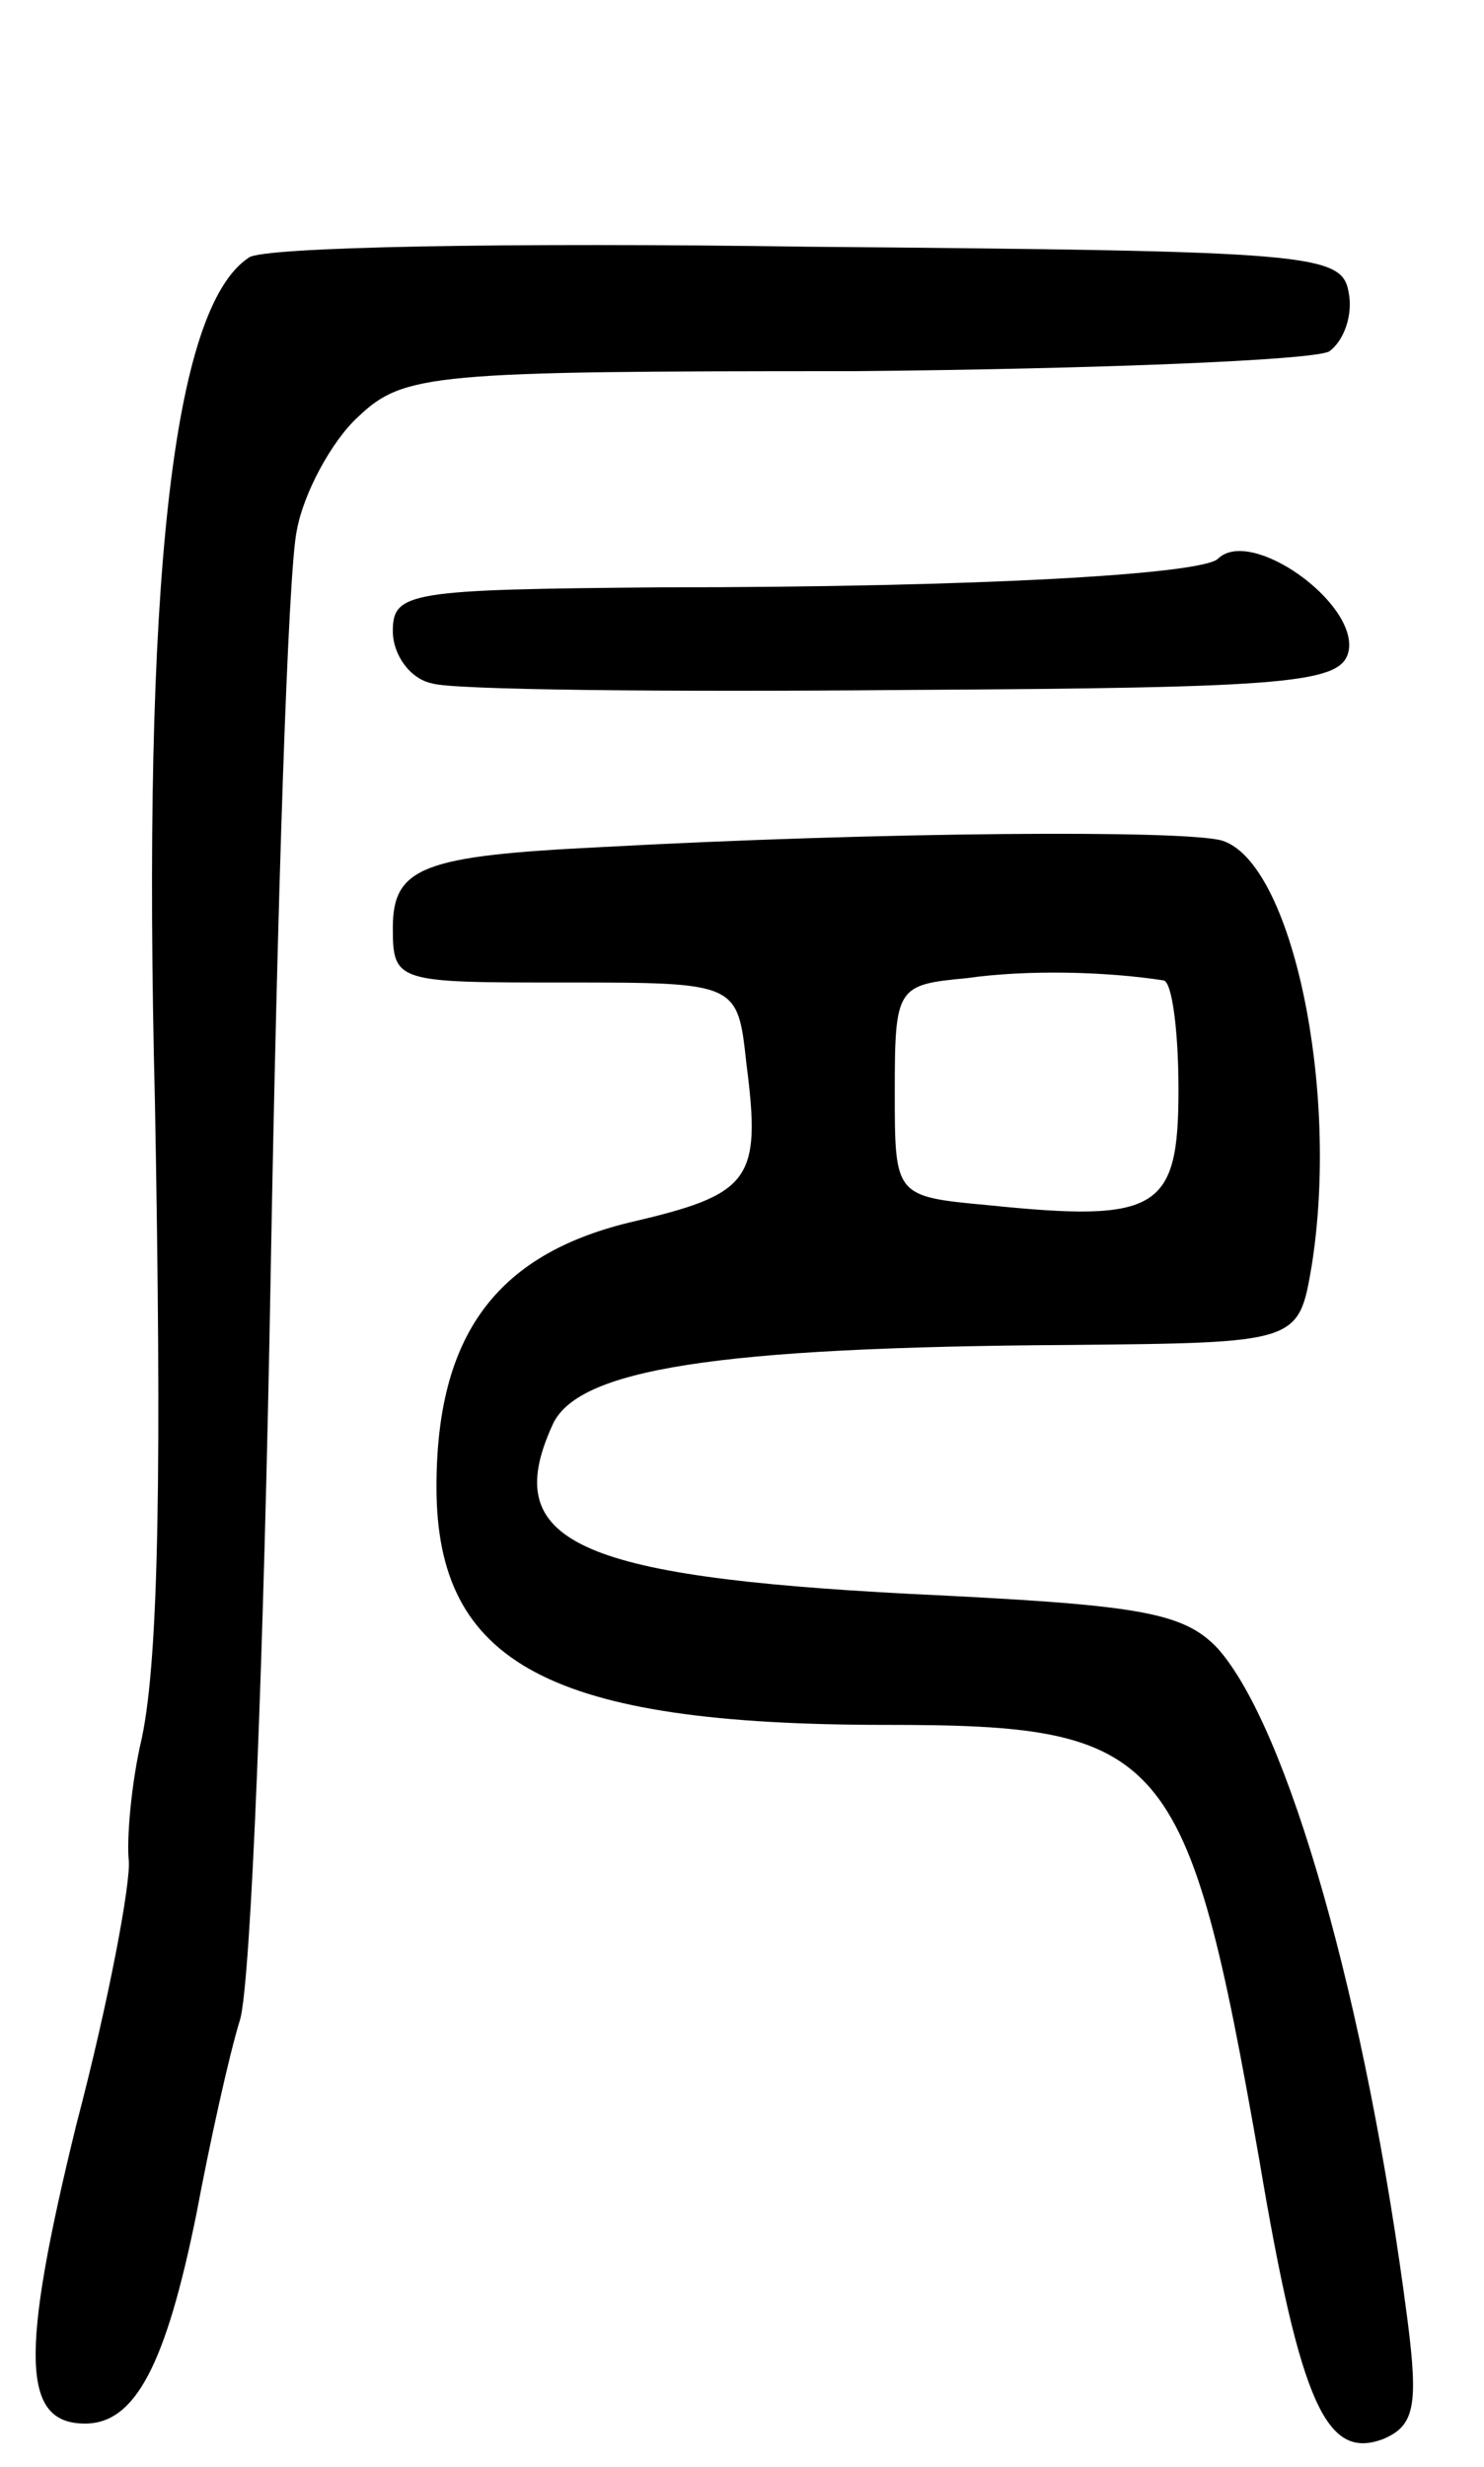 <svg version="1.0" xmlns="http://www.w3.org/2000/svg"
 width="68pt" height="113pt" viewBox="0 0 68 113"
 preserveAspectRatio="xMidYMid meet">
<g transform="translate(0,113) scale(0.1,-0.1)"
fill="#000000" stroke="none">
<path d="M114 1012 c-35 -23 -49 -148 -43 -387 3 -163 2 -253 -6 -291 -5 -21
-7 -47 -6 -56 1 -10 -9 -64 -24 -121 -26 -106 -25 -137 4 -137 23 0 37 27 51
96 6 32 15 73 20 89 5 17 11 169 14 340 3 171 8 324 12 342 3 17 16 41 28 52
21 20 34 21 227 21 112 1 210 5 218 9 7 5 11 17 9 27 -3 18 -17 19 -248 21
-135 2 -250 0 -256 -5z"/>
<path d="M558 874 c-8 -7 -108 -13 -255 -13 -115 -1 -123 -2 -123 -20 0 -11 8
-22 18 -24 9 -3 107 -4 217 -3 177 1 200 3 203 18 4 22 -45 57 -60 42z"/>
<path d="M275 742 c-81 -4 -95 -9 -95 -37 0 -25 2 -25 79 -25 79 0 79 0 83
-37 7 -54 2 -60 -54 -73 -61 -15 -88 -52 -88 -121 0 -81 52 -109 206 -109 128
0 138 -11 171 -199 19 -113 31 -138 57 -128 14 6 16 15 11 54 -19 147 -55 272
-87 308 -16 17 -37 20 -141 25 -153 8 -188 24 -164 77 11 26 75 36 237 37 105
1 105 1 111 36 13 81 -9 185 -41 195 -17 5 -157 4 -285 -3z m258 -61 c4 0 7
-23 7 -50 0 -55 -9 -61 -87 -53 -43 4 -43 4 -43 52 0 48 1 49 33 52 28 4 64 3
90 -1z"/>
</g>
</svg>
